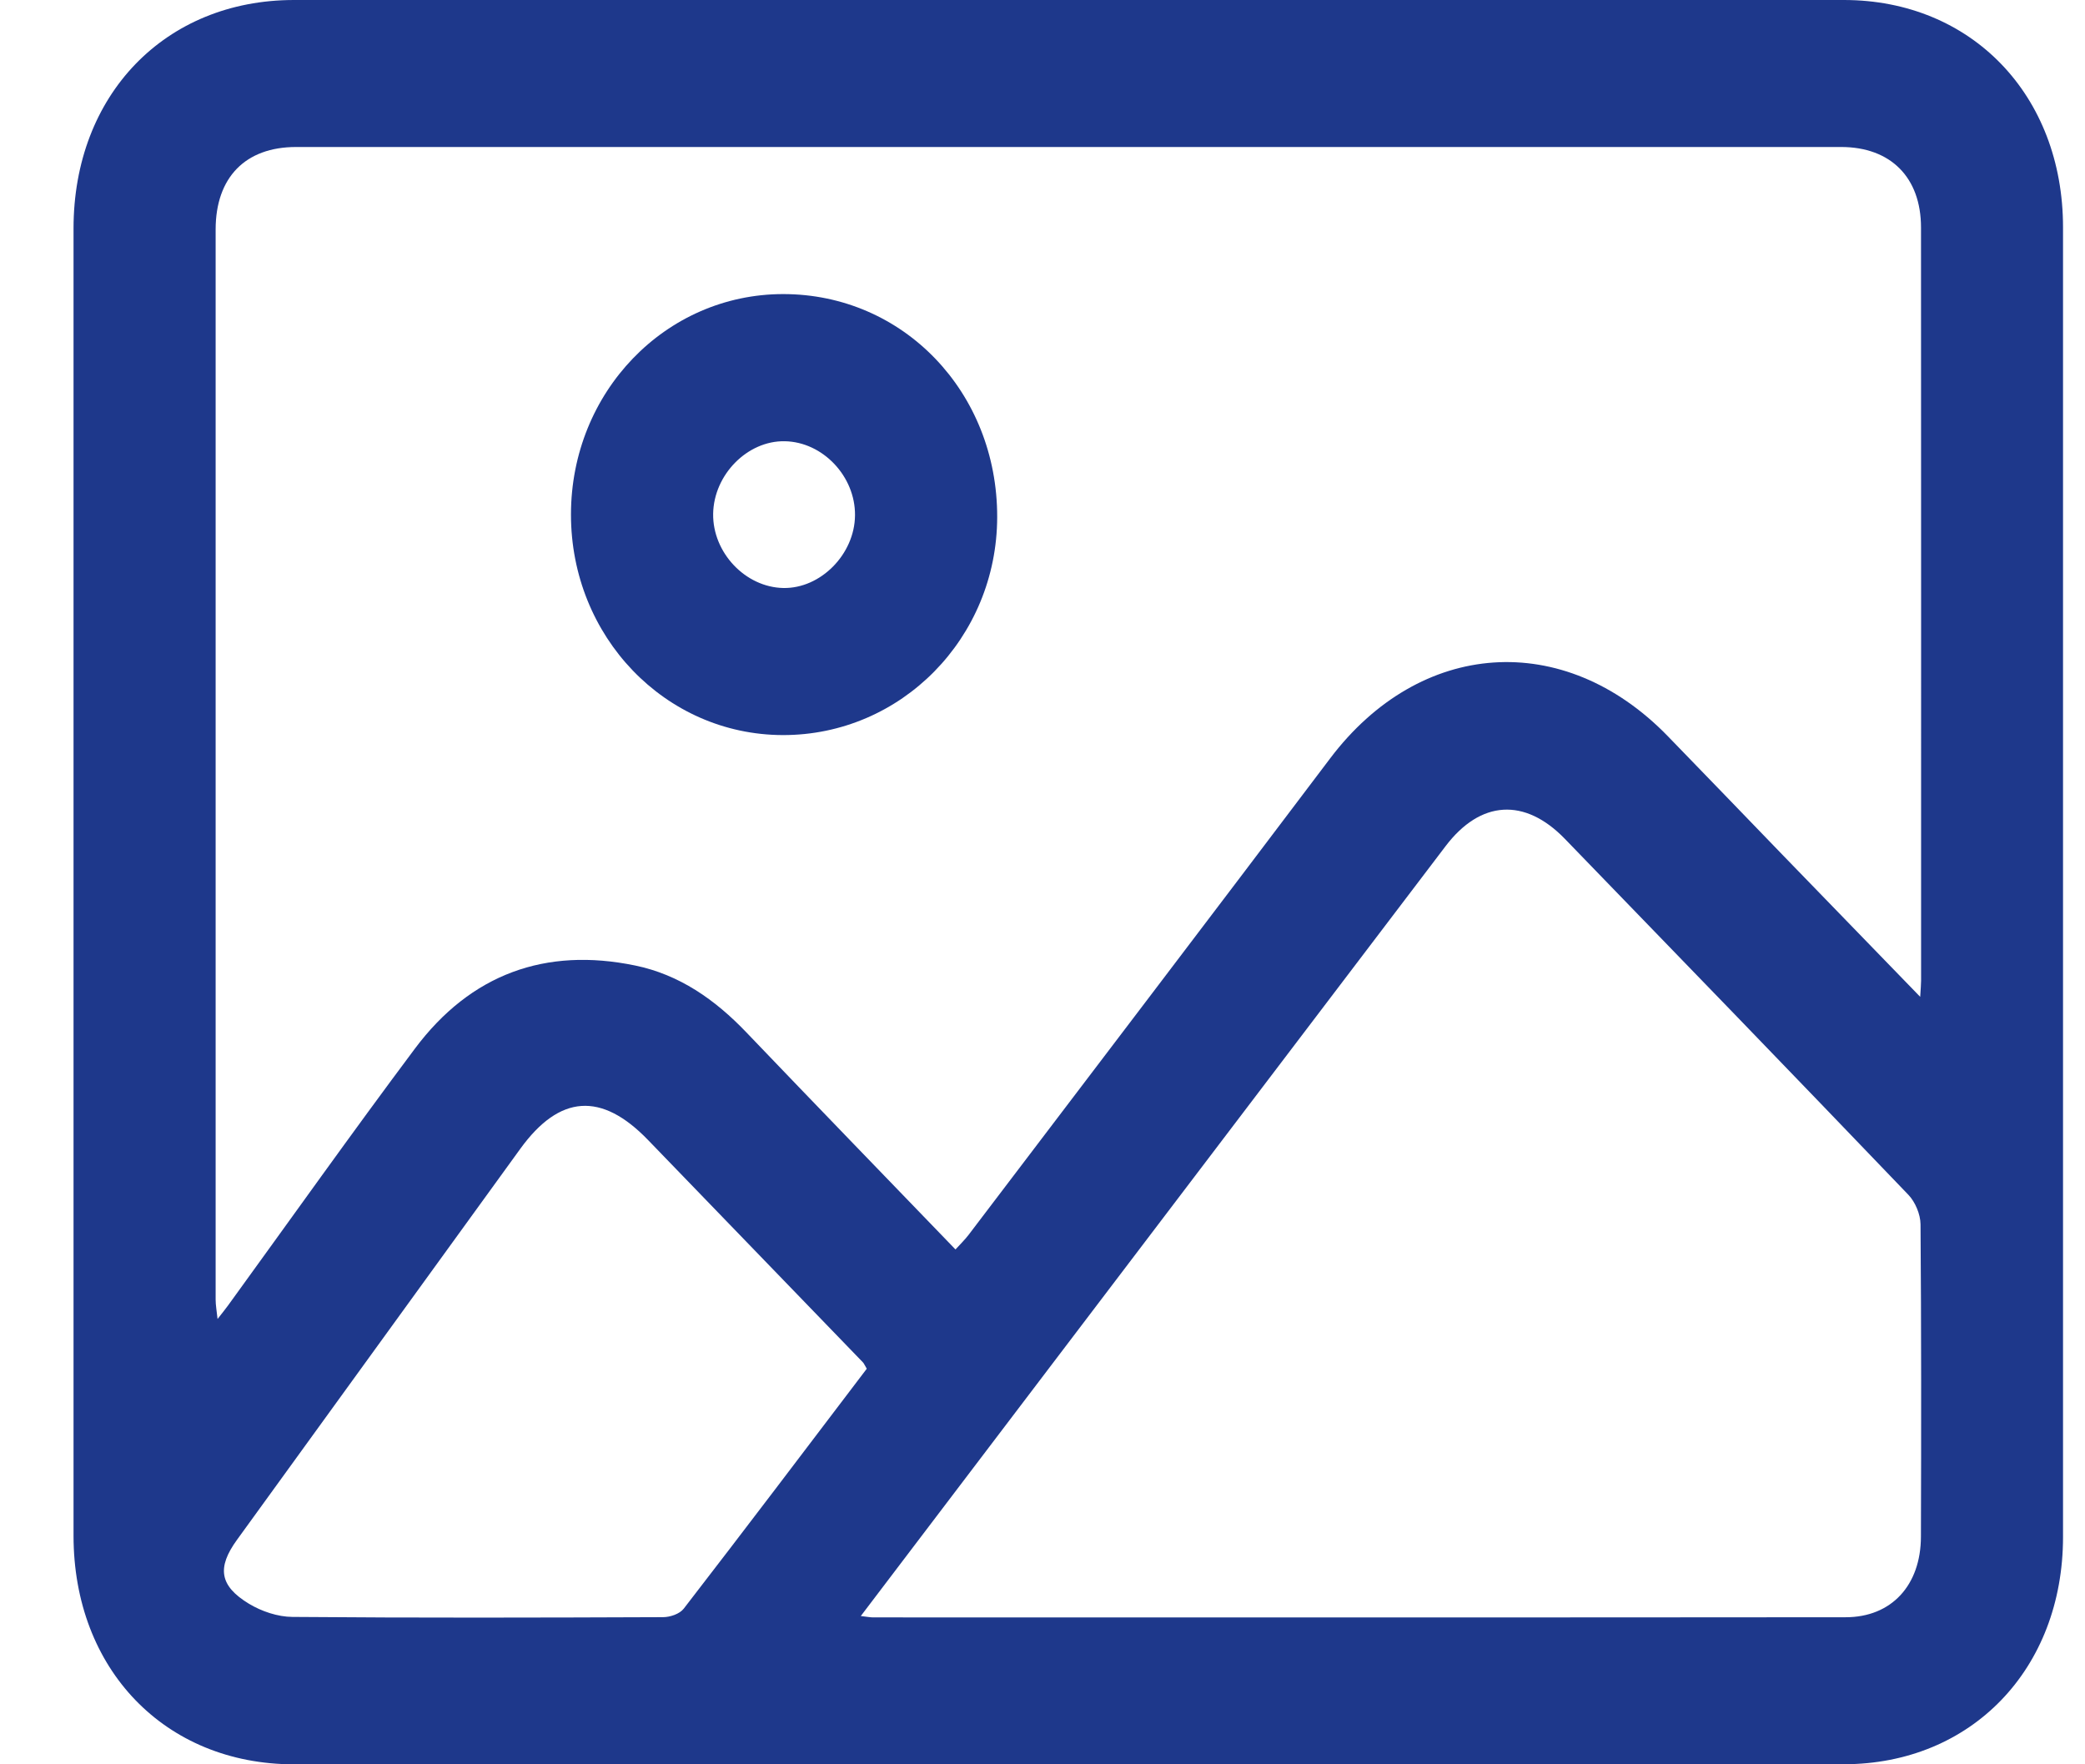 <svg width="26" height="22" viewBox="0 0 26 22" fill="none" xmlns="http://www.w3.org/2000/svg">
<path d="M13.301 22C10.089 22 6.877 22 3.665 22C2.059 21.999 0.917 20.816 0.917 19.149C0.917 13.716 0.917 8.283 0.917 2.849C0.917 1.183 2.059 0 3.666 0C10.108 0 16.551 0 22.993 0C24.583 0 25.726 1.186 25.726 2.835C25.727 8.278 25.727 13.721 25.726 19.164C25.726 20.813 24.582 21.998 22.992 21.999C19.762 22 16.531 21.999 13.301 21.999V22ZM23.945 12.43C23.951 12.323 23.956 12.276 23.956 12.23C23.956 9.099 23.957 5.968 23.955 2.837C23.955 2.211 23.575 1.833 22.959 1.833C16.536 1.832 10.114 1.832 3.692 1.833C3.06 1.833 2.69 2.212 2.689 2.86C2.688 7.309 2.688 11.758 2.689 16.206C2.689 16.274 2.702 16.343 2.713 16.447C2.776 16.366 2.811 16.324 2.844 16.278C3.619 15.21 4.383 14.133 5.173 13.077C5.87 12.144 6.805 11.809 7.919 12.039C8.469 12.152 8.916 12.463 9.308 12.874C10.17 13.775 11.038 14.671 11.915 15.58C11.978 15.511 12.031 15.459 12.076 15.401C13.58 13.421 15.088 11.442 16.586 9.458C17.707 7.973 19.498 7.846 20.793 9.175C21.271 9.666 21.746 10.161 22.222 10.653C22.783 11.232 23.344 11.81 23.946 12.431L23.945 12.43ZM10.735 20.151C10.819 20.161 10.855 20.168 10.89 20.168C14.932 20.168 18.974 20.17 23.015 20.166C23.587 20.166 23.953 19.767 23.954 19.161C23.958 17.863 23.959 16.564 23.949 15.266C23.948 15.142 23.883 14.988 23.798 14.899C22.375 13.414 20.945 11.937 19.514 10.46C19.013 9.943 18.462 9.979 18.028 10.549C16.42 12.665 14.813 14.78 13.206 16.896C12.392 17.968 11.578 19.04 10.734 20.151H10.735ZM10.809 17.068C10.78 17.019 10.773 17 10.76 16.987C9.867 16.063 8.974 15.138 8.08 14.214C7.499 13.613 6.978 13.649 6.488 14.325C5.31 15.95 4.133 17.575 2.955 19.201C2.705 19.546 2.735 19.773 3.103 19.997C3.262 20.093 3.464 20.161 3.647 20.162C5.188 20.175 6.727 20.171 8.268 20.165C8.356 20.165 8.476 20.125 8.527 20.058C9.292 19.068 10.047 18.07 10.808 17.068L10.809 17.068Z" fill="#1E388B"/>
<path d="M7.12 6.414C7.121 4.89 8.298 3.668 9.765 3.667C11.264 3.666 12.438 4.889 12.435 6.448C12.432 7.955 11.238 9.169 9.761 9.166C8.294 9.162 7.119 7.938 7.12 6.415L7.12 6.414ZM10.662 6.426C10.667 5.94 10.26 5.51 9.786 5.502C9.32 5.493 8.9 5.92 8.893 6.407C8.886 6.891 9.295 7.323 9.768 7.332C10.233 7.341 10.658 6.911 10.662 6.426Z" fill="#1E388B"/>
</svg>
